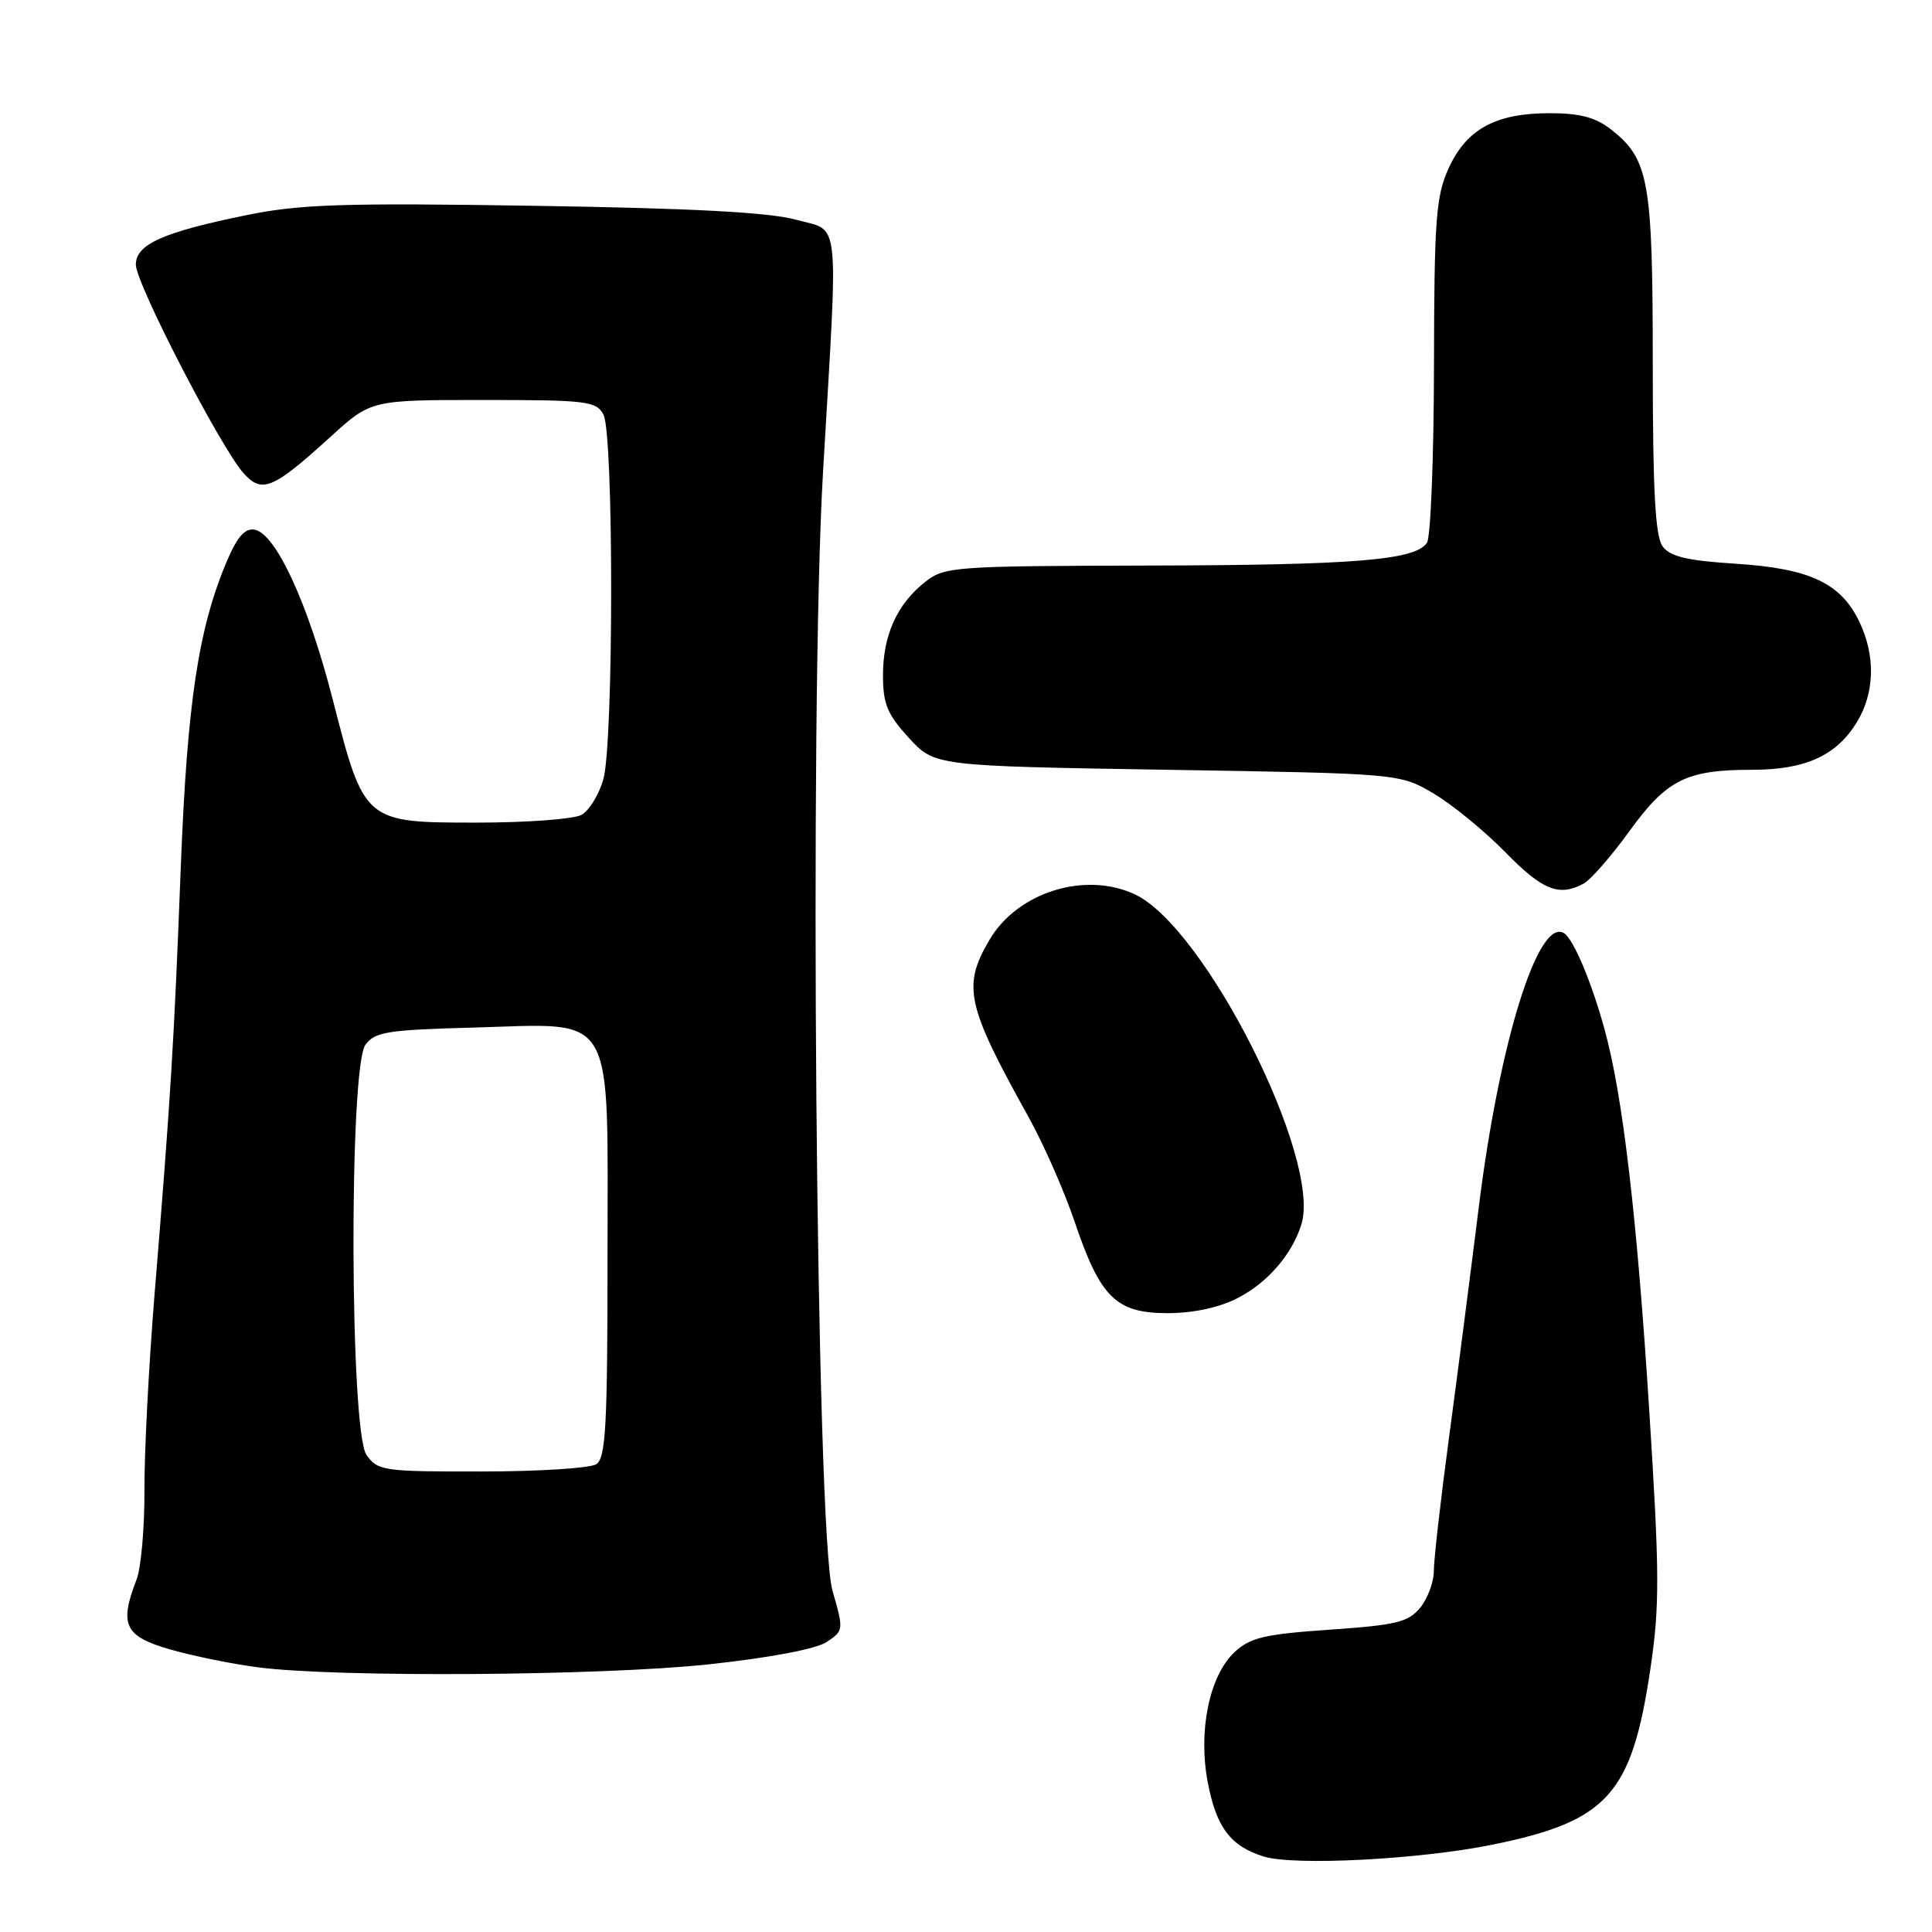 <?xml version="1.0" encoding="UTF-8" standalone="no"?>
<!DOCTYPE svg PUBLIC "-//W3C//DTD SVG 1.1//EN" "http://www.w3.org/Graphics/SVG/1.1/DTD/svg11.dtd" >
<svg xmlns="http://www.w3.org/2000/svg" xmlns:xlink="http://www.w3.org/1999/xlink" version="1.1" viewBox="0 0 256 256">
 <g >
 <path fill="currentColor"
d=" M 197.85 244.41 C 213.03 241.30 216.21 237.76 218.67 221.23 C 219.93 212.76 219.91 208.59 218.53 186.82 C 216.91 161.28 215.03 145.21 212.64 136.50 C 210.92 130.18 208.49 124.42 207.24 123.65 C 203.81 121.53 198.65 138.17 195.94 160.00 C 194.88 168.53 193.11 182.25 192.00 190.50 C 190.89 198.75 189.99 206.69 189.99 208.14 C 190.00 209.59 189.19 211.78 188.20 213.01 C 186.63 214.94 185.06 215.33 176.20 215.94 C 167.51 216.54 165.64 216.99 163.56 218.94 C 160.25 222.05 158.74 229.38 160.03 236.14 C 161.16 242.12 163.04 244.62 167.42 245.99 C 171.46 247.26 188.19 246.39 197.85 244.41 Z  M 93.84 220.54 C 101.91 219.68 108.10 218.51 109.51 217.59 C 111.80 216.08 111.81 215.99 110.31 210.78 C 108.13 203.23 107.21 94.03 109.06 62.44 C 111.09 27.86 111.40 30.75 105.50 29.12 C 101.97 28.14 91.78 27.59 70.79 27.27 C 45.69 26.87 39.80 27.06 32.84 28.47 C 21.62 30.75 18.00 32.36 18.00 35.07 C 18.00 37.56 29.27 59.37 32.28 62.71 C 34.73 65.43 36.16 64.82 43.83 57.85 C 49.16 53.00 49.16 53.00 64.05 53.00 C 77.74 53.00 79.01 53.15 79.96 54.93 C 81.33 57.49 81.32 98.31 79.95 103.24 C 79.38 105.29 78.06 107.43 77.02 107.99 C 75.98 108.54 69.78 109.00 63.24 109.00 C 48.26 109.00 48.27 109.01 44.09 92.69 C 40.84 80.01 36.57 70.72 33.75 70.19 C 32.49 69.95 31.46 71.09 30.13 74.20 C 26.30 83.14 24.80 93.03 23.95 115.00 C 23.06 138.24 22.61 145.48 20.48 171.50 C 19.72 180.85 19.11 192.55 19.14 197.50 C 19.16 202.45 18.69 207.77 18.09 209.32 C 15.78 215.27 16.50 216.80 22.44 218.53 C 25.44 219.40 30.72 220.48 34.19 220.93 C 44.68 222.29 79.56 222.06 93.84 220.54 Z  M 163.96 172.02 C 167.94 169.99 171.20 166.23 172.44 162.24 C 175.14 153.56 159.71 122.94 150.42 118.53 C 143.84 115.41 134.85 118.19 131.12 124.52 C 127.49 130.68 128.04 133.18 136.28 148.00 C 138.27 151.57 141.02 157.82 142.39 161.87 C 145.80 171.95 147.88 174.00 154.71 174.00 C 158.09 174.00 161.52 173.27 163.96 172.02 Z  M 209.82 117.09 C 210.76 116.60 213.49 113.47 215.90 110.14 C 220.86 103.29 223.44 102.00 232.20 102.00 C 239.21 102.00 243.35 100.12 246.04 95.70 C 248.41 91.81 248.54 86.95 246.39 82.42 C 243.95 77.28 239.83 75.33 230.05 74.70 C 223.54 74.29 221.29 73.75 220.30 72.39 C 219.33 71.06 219.00 64.99 219.00 48.28 C 219.00 23.93 218.50 21.11 213.49 17.17 C 211.43 15.55 209.36 15.00 205.32 15.00 C 198.17 15.00 194.31 17.11 191.94 22.32 C 190.27 26.01 190.04 29.07 190.01 48.50 C 189.99 60.60 189.57 71.13 189.09 71.89 C 187.61 74.23 179.66 74.88 151.88 74.94 C 126.46 75.00 125.15 75.09 122.61 77.09 C 118.87 80.03 117.00 84.16 117.00 89.47 C 117.00 93.27 117.57 94.65 120.42 97.76 C 123.84 101.50 123.84 101.50 154.67 102.00 C 185.50 102.50 185.50 102.50 190.00 105.17 C 192.47 106.64 196.73 110.13 199.46 112.92 C 204.39 117.96 206.57 118.84 209.82 117.09 Z  M 48.56 192.78 C 46.35 189.63 46.23 141.44 48.42 138.44 C 49.67 136.73 51.35 136.46 62.69 136.16 C 81.82 135.64 80.50 133.40 80.50 166.45 C 80.50 189.03 80.27 193.22 79.00 194.02 C 78.17 194.54 71.34 194.98 63.81 194.98 C 50.78 195.00 50.04 194.89 48.56 192.78 Z "/>
</g>
</svg>